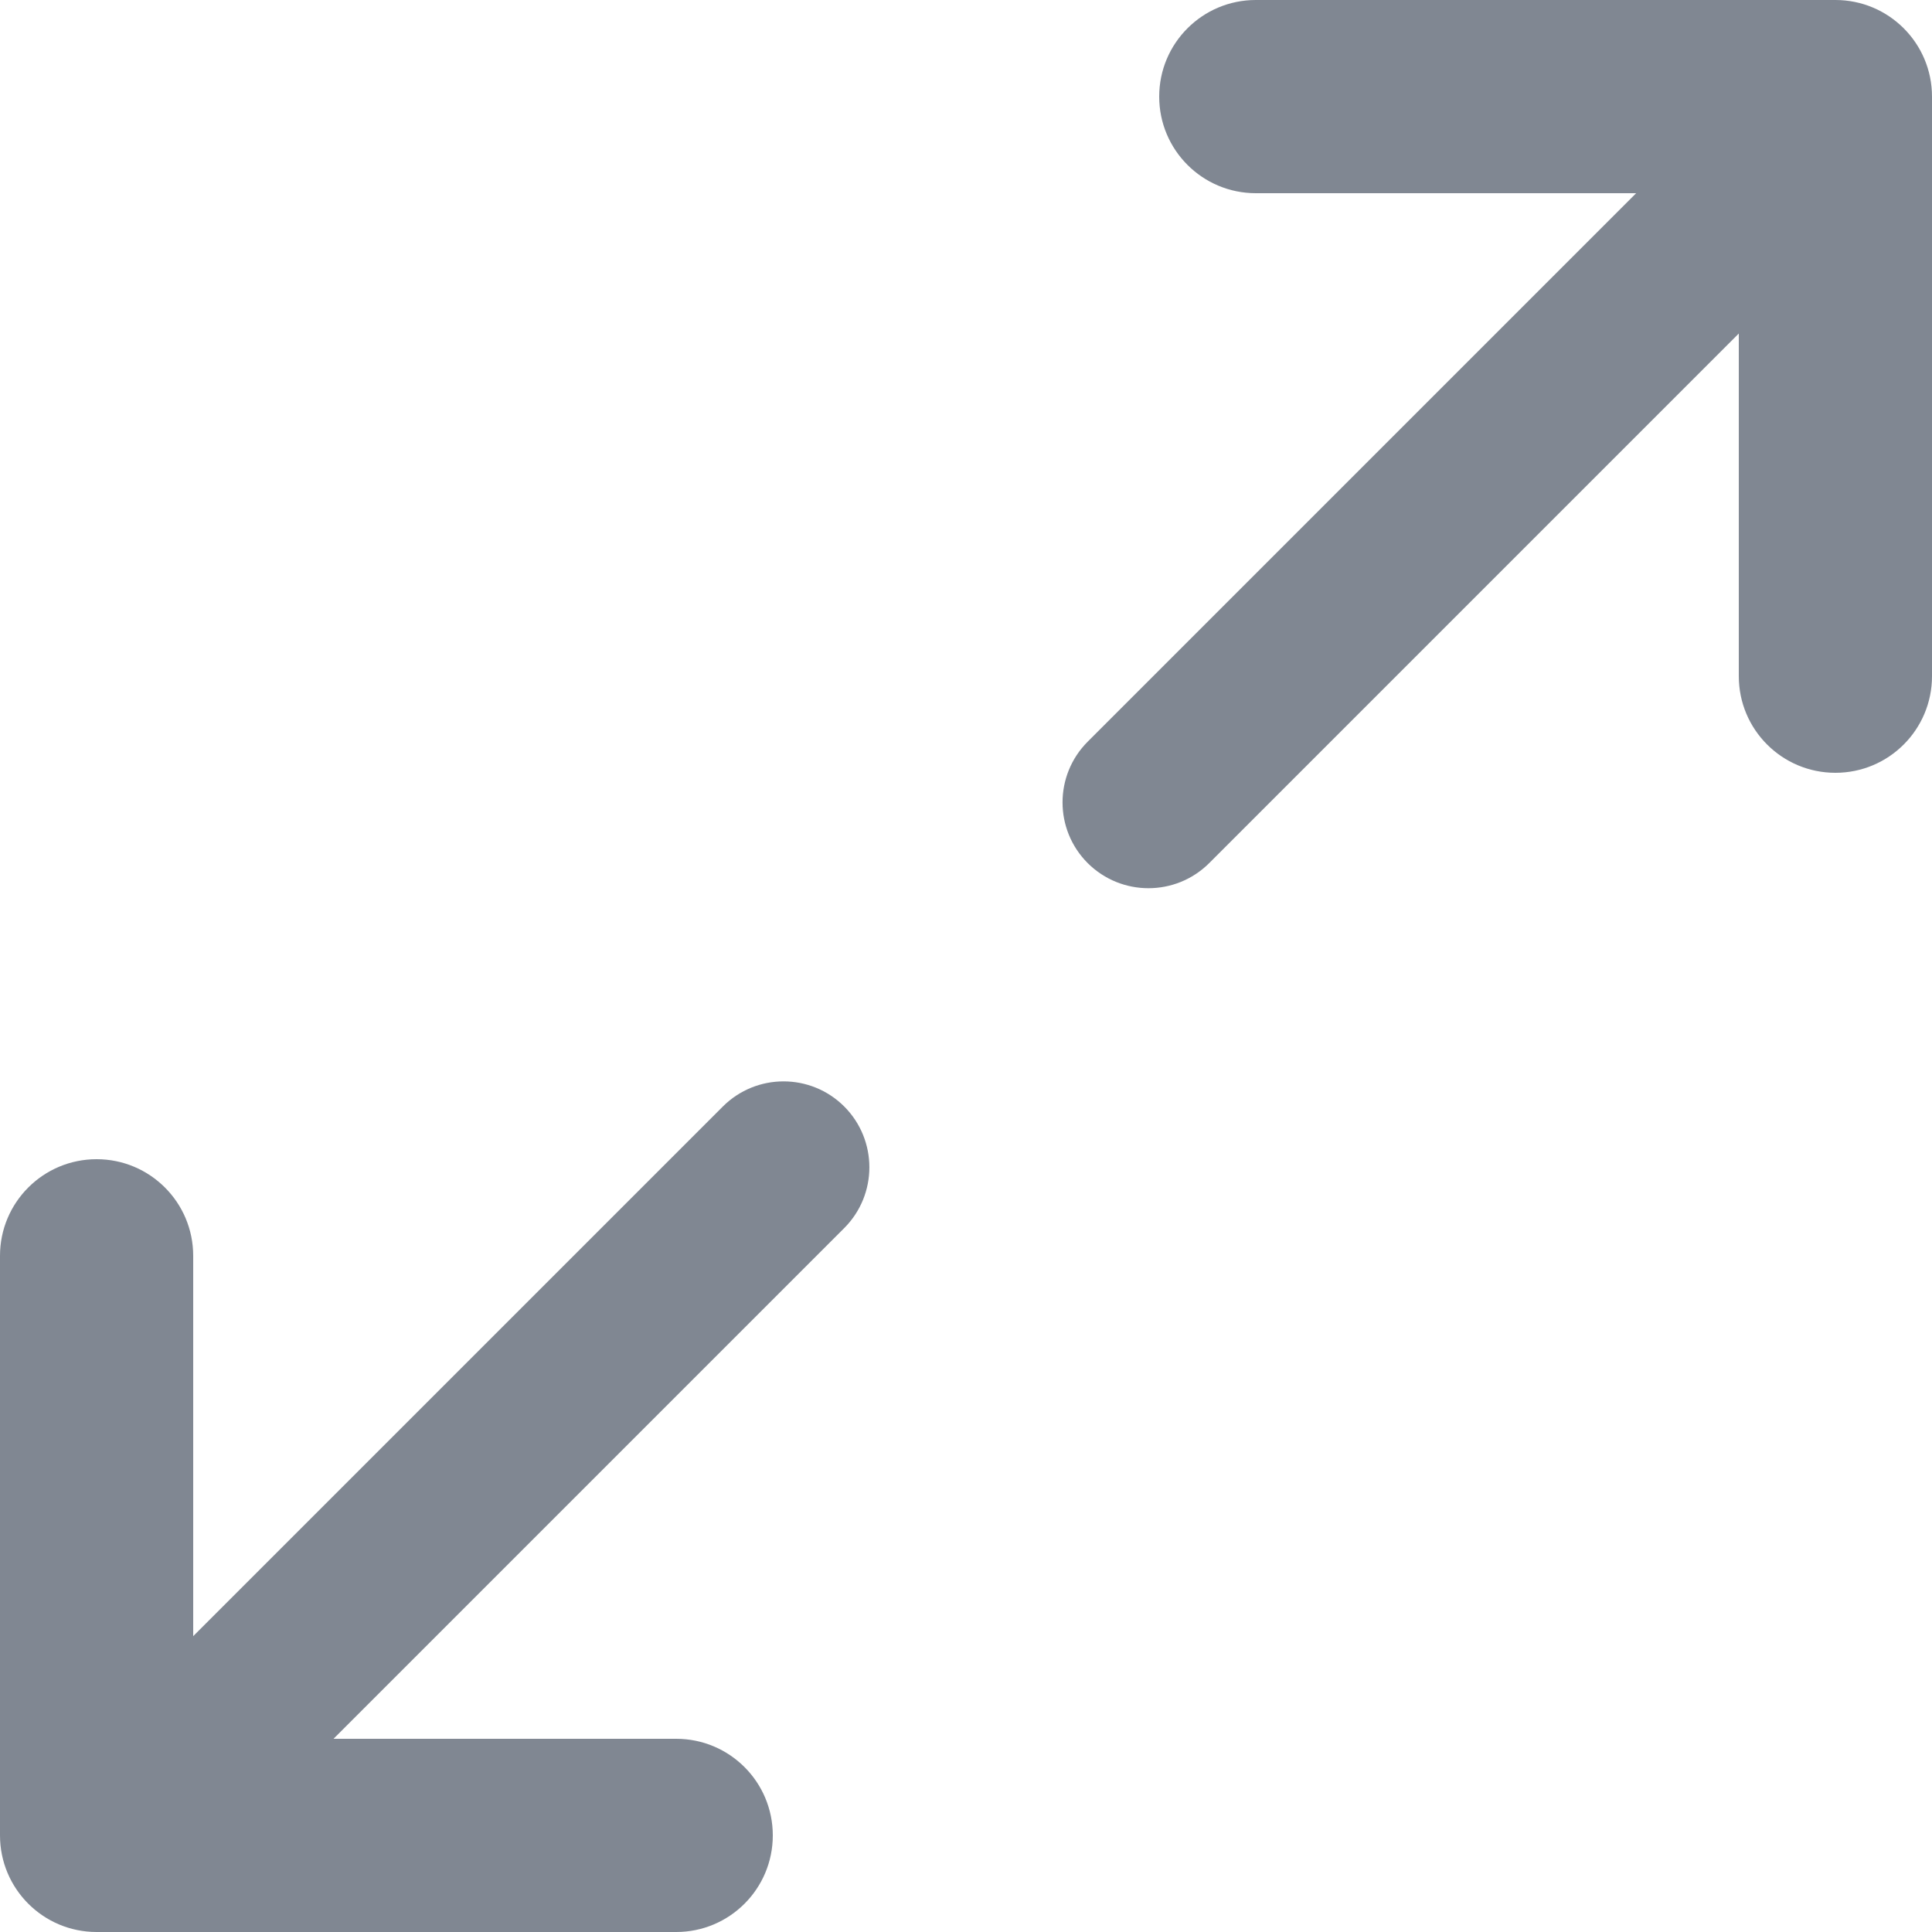 <svg width="16" height="16" viewBox="0 0 16 16" fill="none" xmlns="http://www.w3.org/2000/svg">
<g clip-path="url(#clip0_380_3045)">
<path fill-rule="evenodd" clip-rule="evenodd" d="M9.6 0.8C9.6 0.358 9.958 0 10.4 0H15.2C15.642 0 16 0.358 16 0.8V5.6C16 6.042 15.642 6.4 15.2 6.4C14.758 6.4 14.4 6.042 14.4 5.6V2.762L10.014 7.148C9.736 7.425 9.286 7.425 9.008 7.148C8.73 6.87 8.73 6.42 9.008 6.142L13.55 1.6H10.4C9.958 1.6 9.6 1.242 9.6 0.8ZM6.992 9.164C7.269 9.442 7.269 9.892 6.992 10.17L2.762 14.4H5.6C6.042 14.4 6.4 14.758 6.4 15.2C6.4 15.642 6.042 16 5.6 16H0.8C0.358 16 0 15.642 0 15.2V10.4C0 9.958 0.358 9.6 0.8 9.6C1.242 9.6 1.6 9.958 1.6 10.4V13.55L5.986 9.164C6.264 8.886 6.714 8.886 6.992 9.164Z" fill="#808792"/>
</g>
<defs>
<clipPath id="clip0_380_3045">
<rect width="16" height="16" fill="white"/>
</clipPath>
</defs>
</svg>
